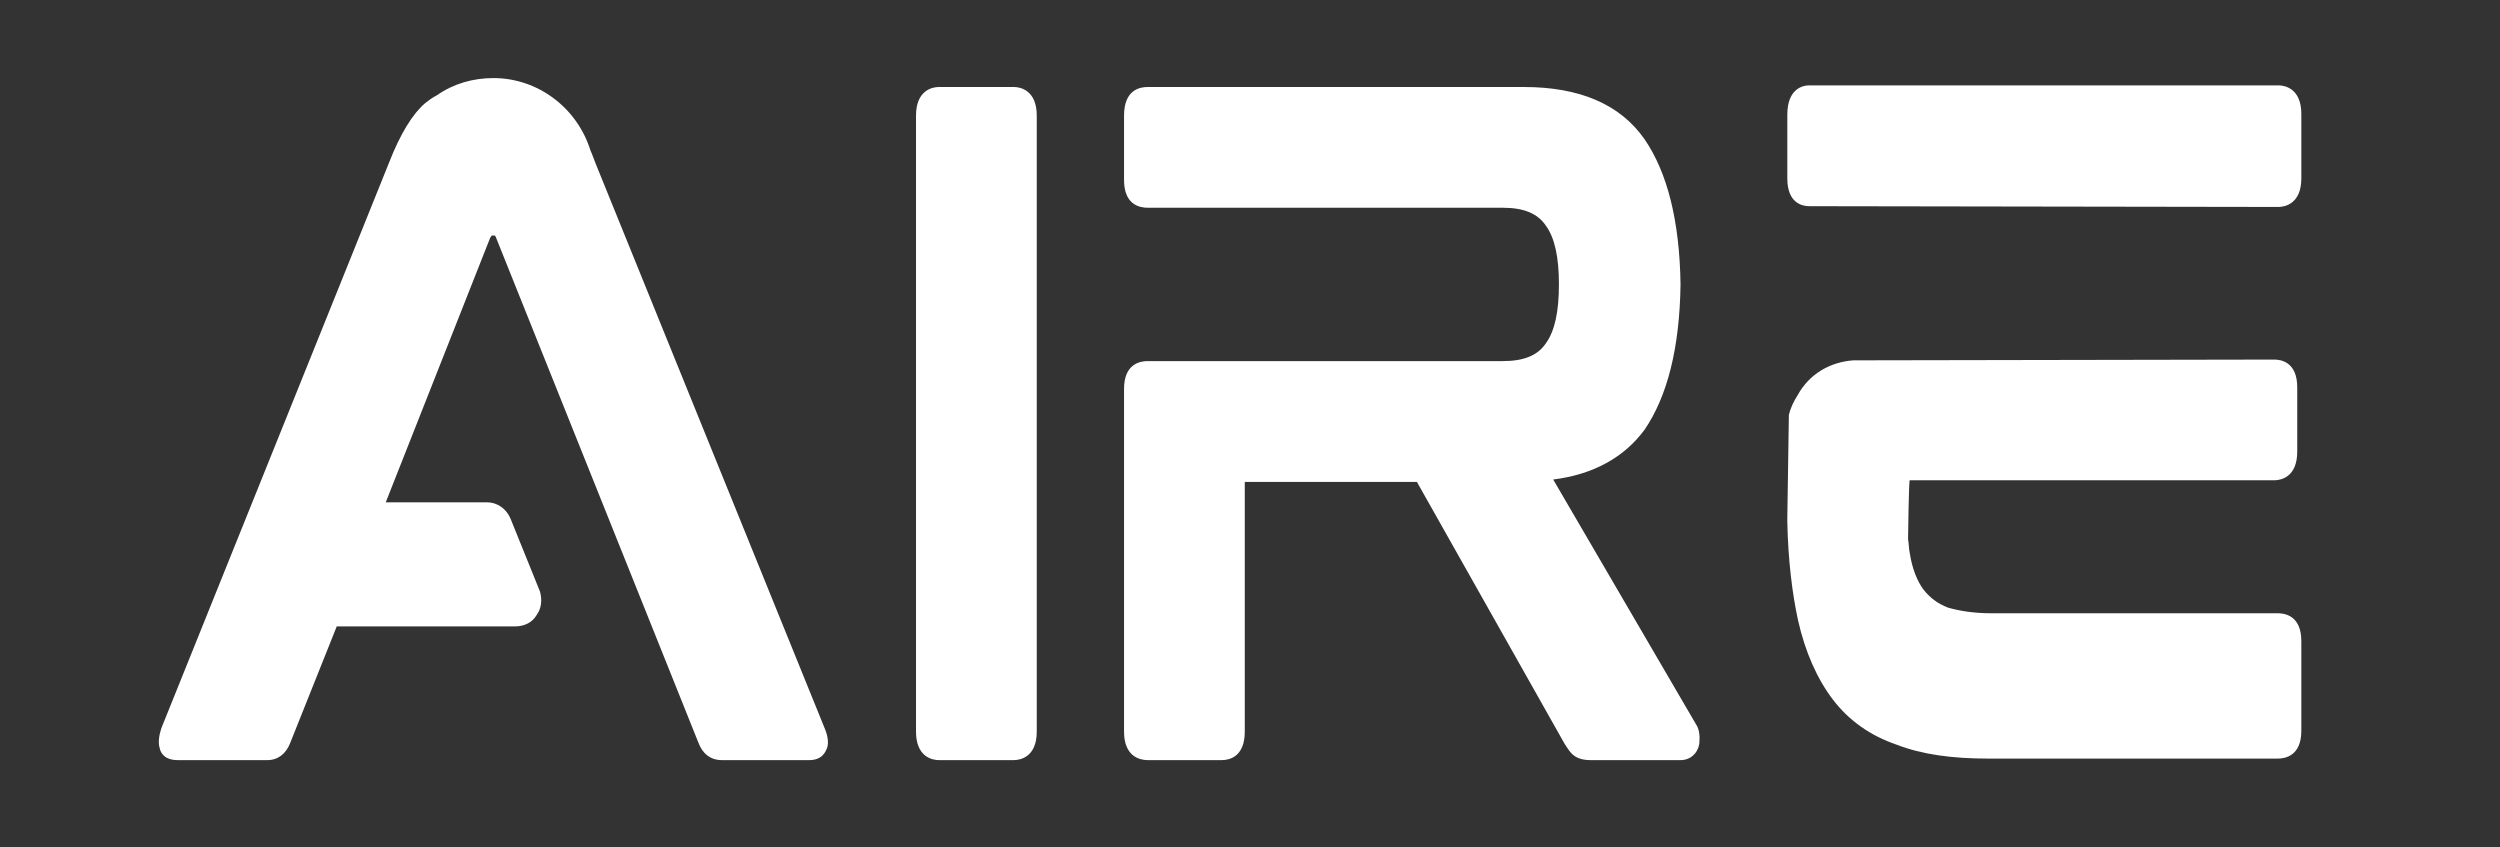 <svg xmlns="http://www.w3.org/2000/svg" version="1.1" xmlns:xlink="http://www.w3.org/1999/xlink" xmlns:svgjs="http://svgjs.com/svgjs" width="118" height="40"><rect width="100%" height="100%" fill="#333333" stroke="none"/><svg xmlns="http://www.w3.org/2000/svg" xmlns:xlink="http://www.w3.org/1999/xlink" width="118" zoomAndPan="magnify" viewBox="0 0 88.5 30" height="40" preserveAspectRatio="xMidYMid meet" version="1.0"><defs><g></g></defs><g fill="#ffffff" fill-opacity="1"><g transform="translate(3.284, 26.881)"><g><path d="M 17.793 -21.113 C 17.734 -21.258 17.676 -21.434 17.621 -21.547 C 17.156 -23.051 15.77 -24.117 14.184 -24.117 C 13.461 -24.117 12.766 -23.918 12.188 -23.512 C 12.016 -23.426 11.871 -23.309 11.758 -23.223 C 11.324 -22.848 10.891 -22.156 10.484 -21.113 L 2.426 -1.098 C 2.34 -0.836 2.312 -0.578 2.367 -0.406 C 2.398 -0.23 2.543 0.027 3.004 0.027 L 6.18 0.027 C 6.559 0.027 6.844 -0.203 6.988 -0.578 L 8.637 -4.707 L 14.961 -4.707 C 15.281 -4.707 15.57 -4.852 15.715 -5.113 C 15.887 -5.344 15.914 -5.66 15.828 -5.949 L 14.789 -8.52 C 14.645 -8.867 14.328 -9.098 13.953 -9.098 L 10.371 -9.098 L 14.066 -18.457 C 14.098 -18.516 14.125 -18.543 14.125 -18.543 L 14.238 -18.543 C 14.238 -18.543 14.238 -18.543 14.27 -18.484 L 21.434 -0.605 C 21.578 -0.203 21.867 0.027 22.27 0.027 L 25.359 0.027 C 25.824 0.027 25.938 -0.262 25.996 -0.406 C 26.055 -0.578 26.023 -0.836 25.91 -1.098 Z M 17.793 -21.113 "></path></g></g></g><g fill="#ffffff" fill-opacity="1"><g transform="translate(30.115, 26.881)"><g><path d="M 5.777 -23.801 L 3.121 -23.801 C 2.887 -23.801 2.312 -23.684 2.312 -22.789 L 2.312 -0.98 C 2.312 -0.086 2.887 0.027 3.121 0.027 L 5.777 0.027 C 6.008 0.027 6.586 -0.086 6.586 -0.98 L 6.586 -22.789 C 6.586 -23.684 6.008 -23.801 5.777 -23.801 Z M 5.777 -23.801 "></path></g></g></g><g fill="#ffffff" fill-opacity="1"><g transform="translate(37.479, 26.881)"><g><path d="M 22.012 -16.898 C 22.012 -16.867 22.012 -16.84 22.012 -16.812 C 22.012 -16.781 22.012 -16.754 22.012 -16.723 Z M 22.559 -1.242 L 17.504 -9.906 C 18.918 -10.082 20.016 -10.688 20.738 -11.668 C 21.547 -12.855 21.98 -14.559 22.012 -16.812 C 21.98 -19.062 21.547 -20.77 20.738 -21.953 C 19.871 -23.195 18.43 -23.801 16.465 -23.801 L 3.148 -23.801 C 2.887 -23.801 2.312 -23.715 2.312 -22.789 L 2.312 -20.508 C 2.312 -19.613 2.887 -19.527 3.148 -19.527 L 15.715 -19.527 C 16.465 -19.527 16.957 -19.324 17.246 -18.891 C 17.562 -18.457 17.707 -17.766 17.707 -16.812 C 17.707 -15.859 17.562 -15.164 17.246 -14.73 C 16.957 -14.297 16.465 -14.098 15.715 -14.098 L 3.148 -14.098 C 2.887 -14.098 2.312 -14.008 2.312 -13.113 L 2.312 -0.98 C 2.312 -0.086 2.887 0.027 3.148 0.027 L 5.777 0.027 C 6.035 0.027 6.586 -0.086 6.586 -0.98 L 6.586 -9.82 L 12.68 -9.82 L 17.91 -0.547 C 18.023 -0.375 18.109 -0.23 18.227 -0.145 C 18.371 -0.027 18.574 0.027 18.832 0.027 L 22.012 0.027 C 22.355 0.027 22.617 -0.203 22.676 -0.547 C 22.703 -0.836 22.676 -1.07 22.559 -1.242 Z M 22.559 -1.242 "></path></g></g></g><g fill="#ffffff" fill-opacity="1"><g transform="translate(60.959, 26.881)"><g><path d="M 19.672 -5.172 L 9.504 -5.172 C 8.898 -5.172 8.406 -5.258 8 -5.371 C 7.625 -5.516 7.367 -5.719 7.133 -6.008 C 6.902 -6.324 6.73 -6.758 6.645 -7.309 C 6.613 -7.453 6.613 -7.656 6.586 -7.801 C 6.586 -7.801 6.613 -9.879 6.645 -9.879 L 19.555 -9.879 C 19.785 -9.879 20.363 -9.992 20.363 -10.891 L 20.363 -13.172 C 20.363 -14.066 19.785 -14.152 19.555 -14.152 L 4.652 -14.125 C 3.812 -14.066 3.09 -13.633 2.688 -12.91 C 2.543 -12.68 2.426 -12.449 2.367 -12.188 L 2.312 -8.551 L 2.312 -8.406 C 2.34 -7.047 2.484 -5.891 2.688 -4.938 C 2.945 -3.785 3.379 -2.832 3.93 -2.109 C 4.508 -1.359 5.258 -0.836 6.18 -0.52 C 7.078 -0.172 8.145 -0.027 9.418 -0.027 L 19.672 -0.027 C 19.93 -0.027 20.508 -0.117 20.508 -1.012 L 20.508 -4.188 C 20.508 -5.082 19.93 -5.172 19.672 -5.172 Z M 19.699 -23.859 L 3.09 -23.859 C 2.859 -23.859 2.312 -23.742 2.312 -22.82 L 2.312 -20.566 C 2.312 -19.672 2.859 -19.582 3.09 -19.582 L 19.699 -19.555 C 19.93 -19.555 20.508 -19.672 20.508 -20.566 L 20.508 -22.848 C 20.508 -23.742 19.93 -23.859 19.699 -23.859 Z M 19.699 -23.859 "></path></g></g></g></svg><style>@media (prefers-color-scheme: light) { :root { filter: none; } }
</style></svg>